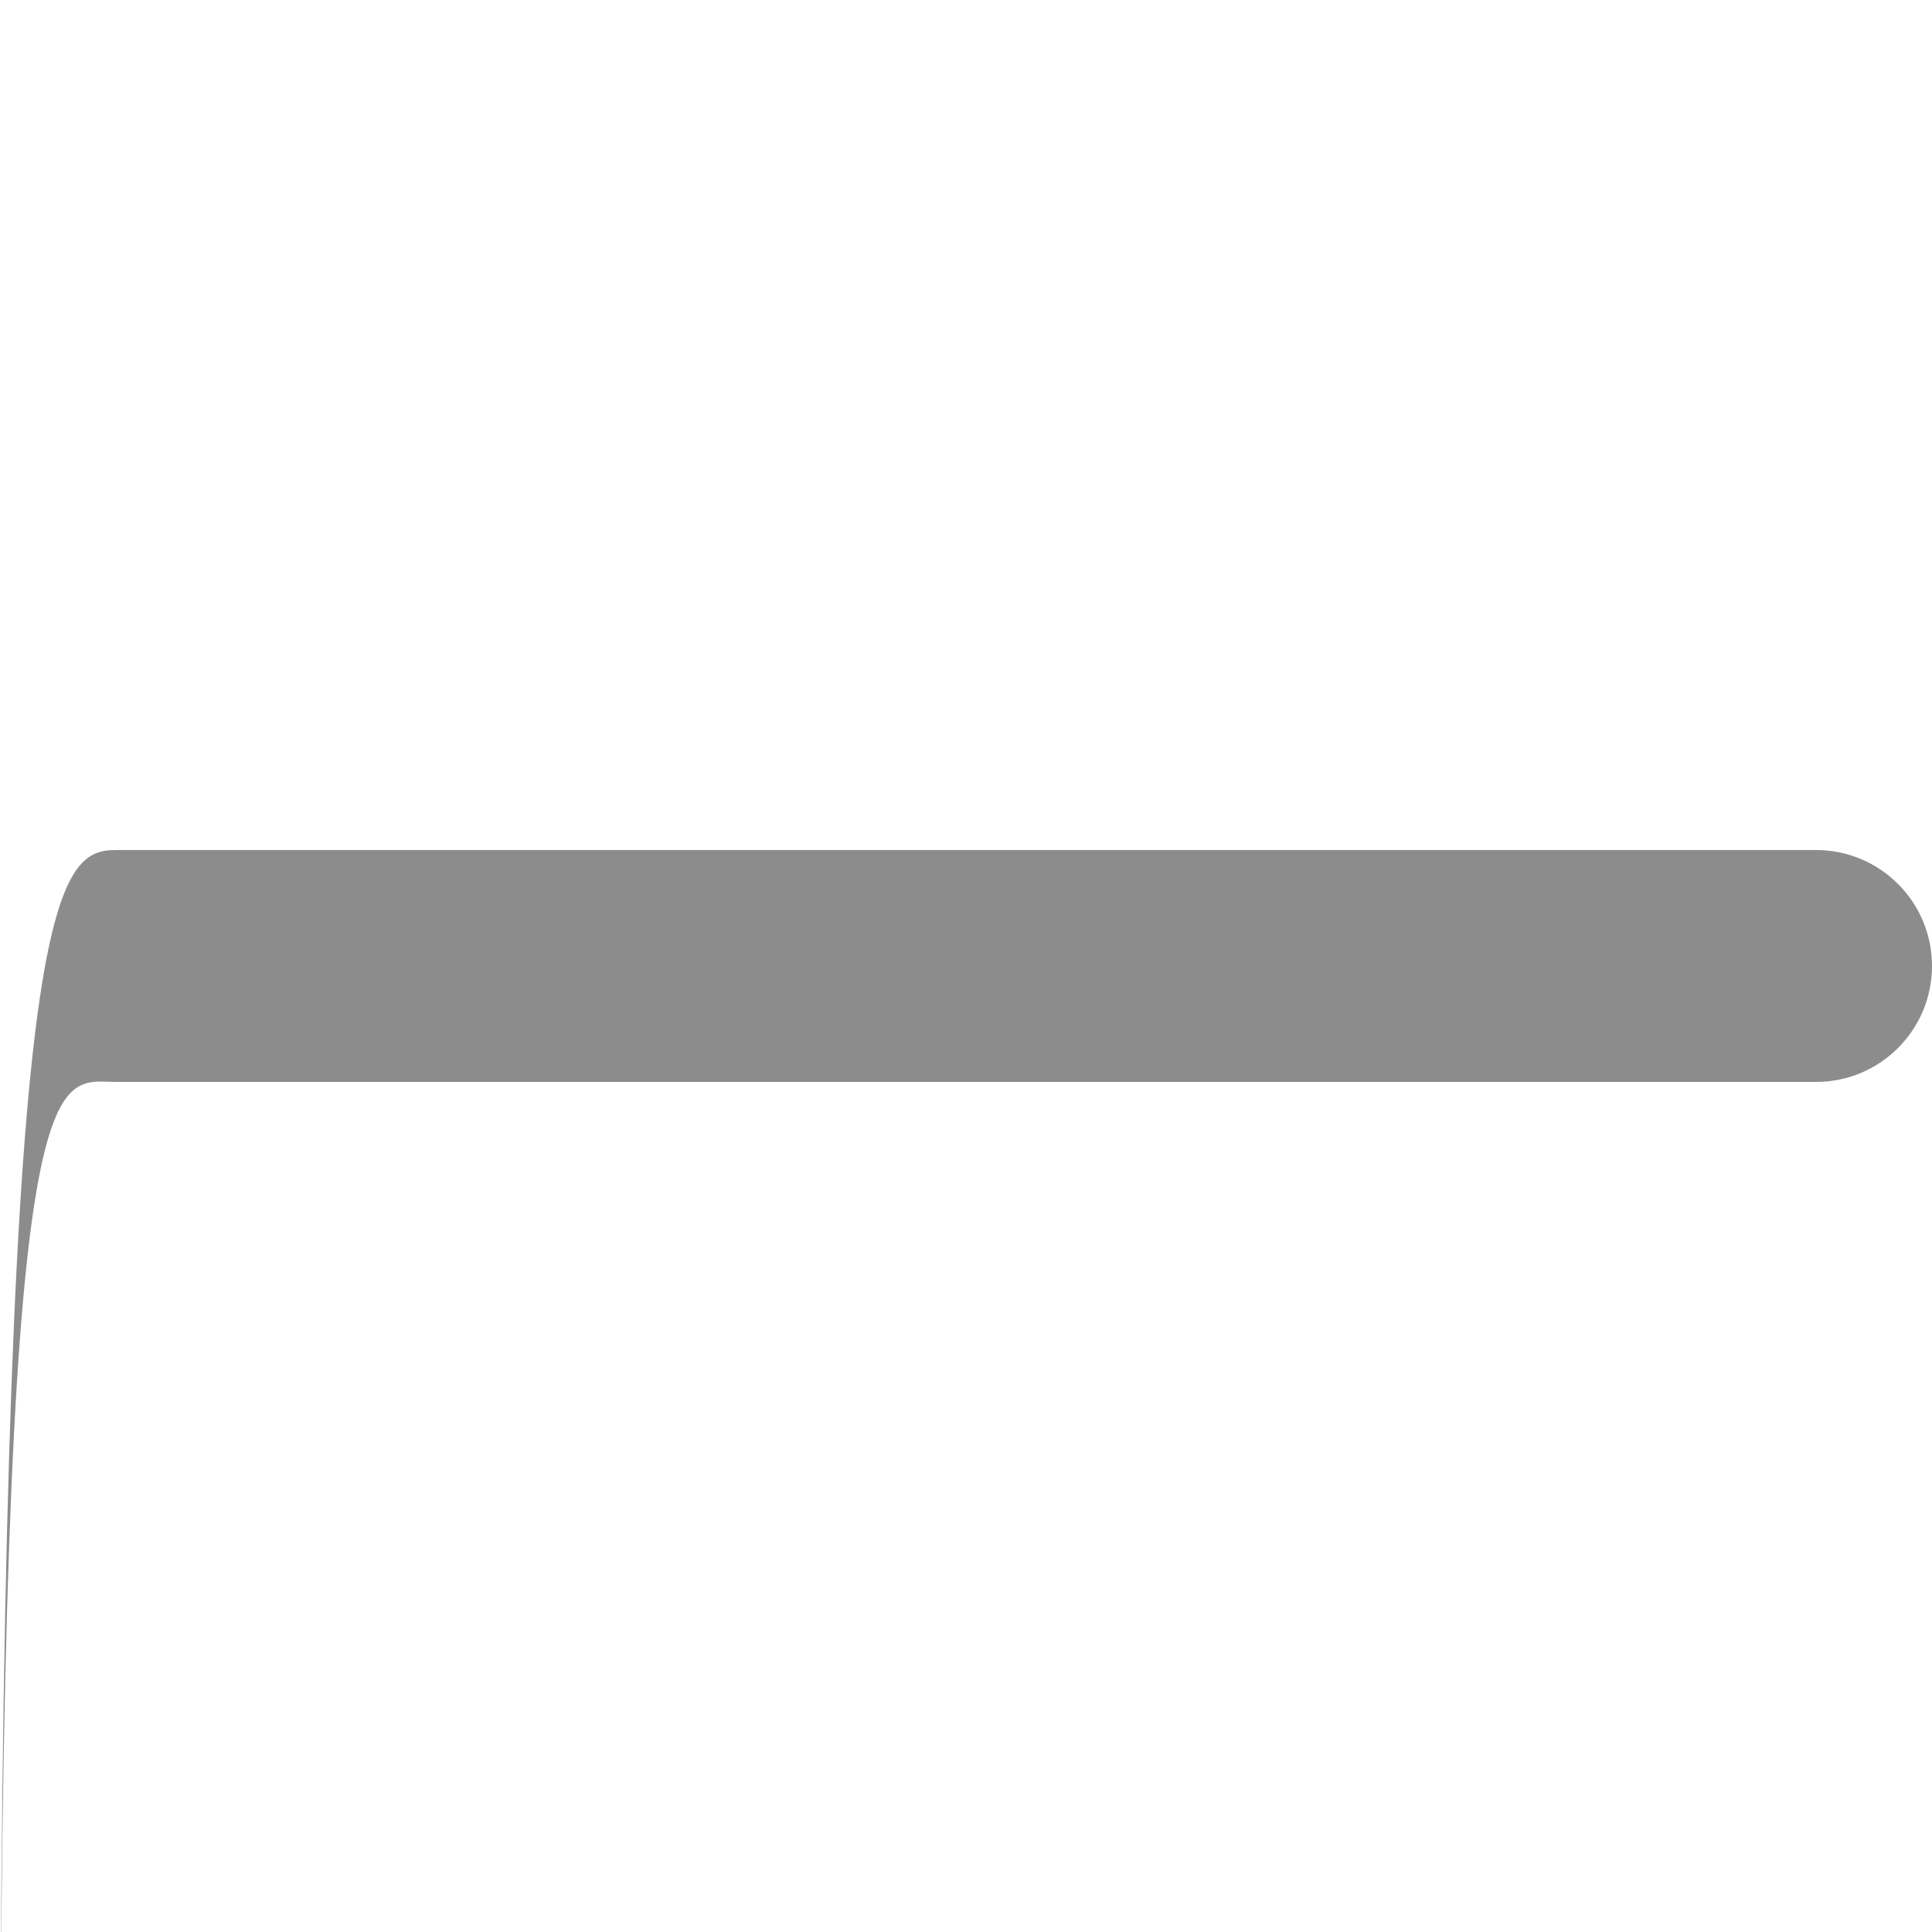<!-- icon666.com - MILLIONS vector ICONS FREE --><svg version="1.1" id="Capa_1" xmlns="http://www.w3.org/2000/svg" xmlns:xlink="http://www.w3.org/1999/xlink" x="0px" y="0px" viewBox="0 0 121.805 121.804" style="enable-background:new 0 0 121.805 121.804;" xml:space="preserve"><g><g><path d="M7.308,68.211h107.188c4.037,0,7.309-3.272,7.309-7.31c0-4.037-3.271-7.309-7.309-7.309H7.308 C3.272,53.593,0,56.865,0,140.902C0,64.939,3.272,68.211,7.308,68.211z" fill="#000000" style="fill: rgb(140, 140, 140);"></path></g></g></svg>